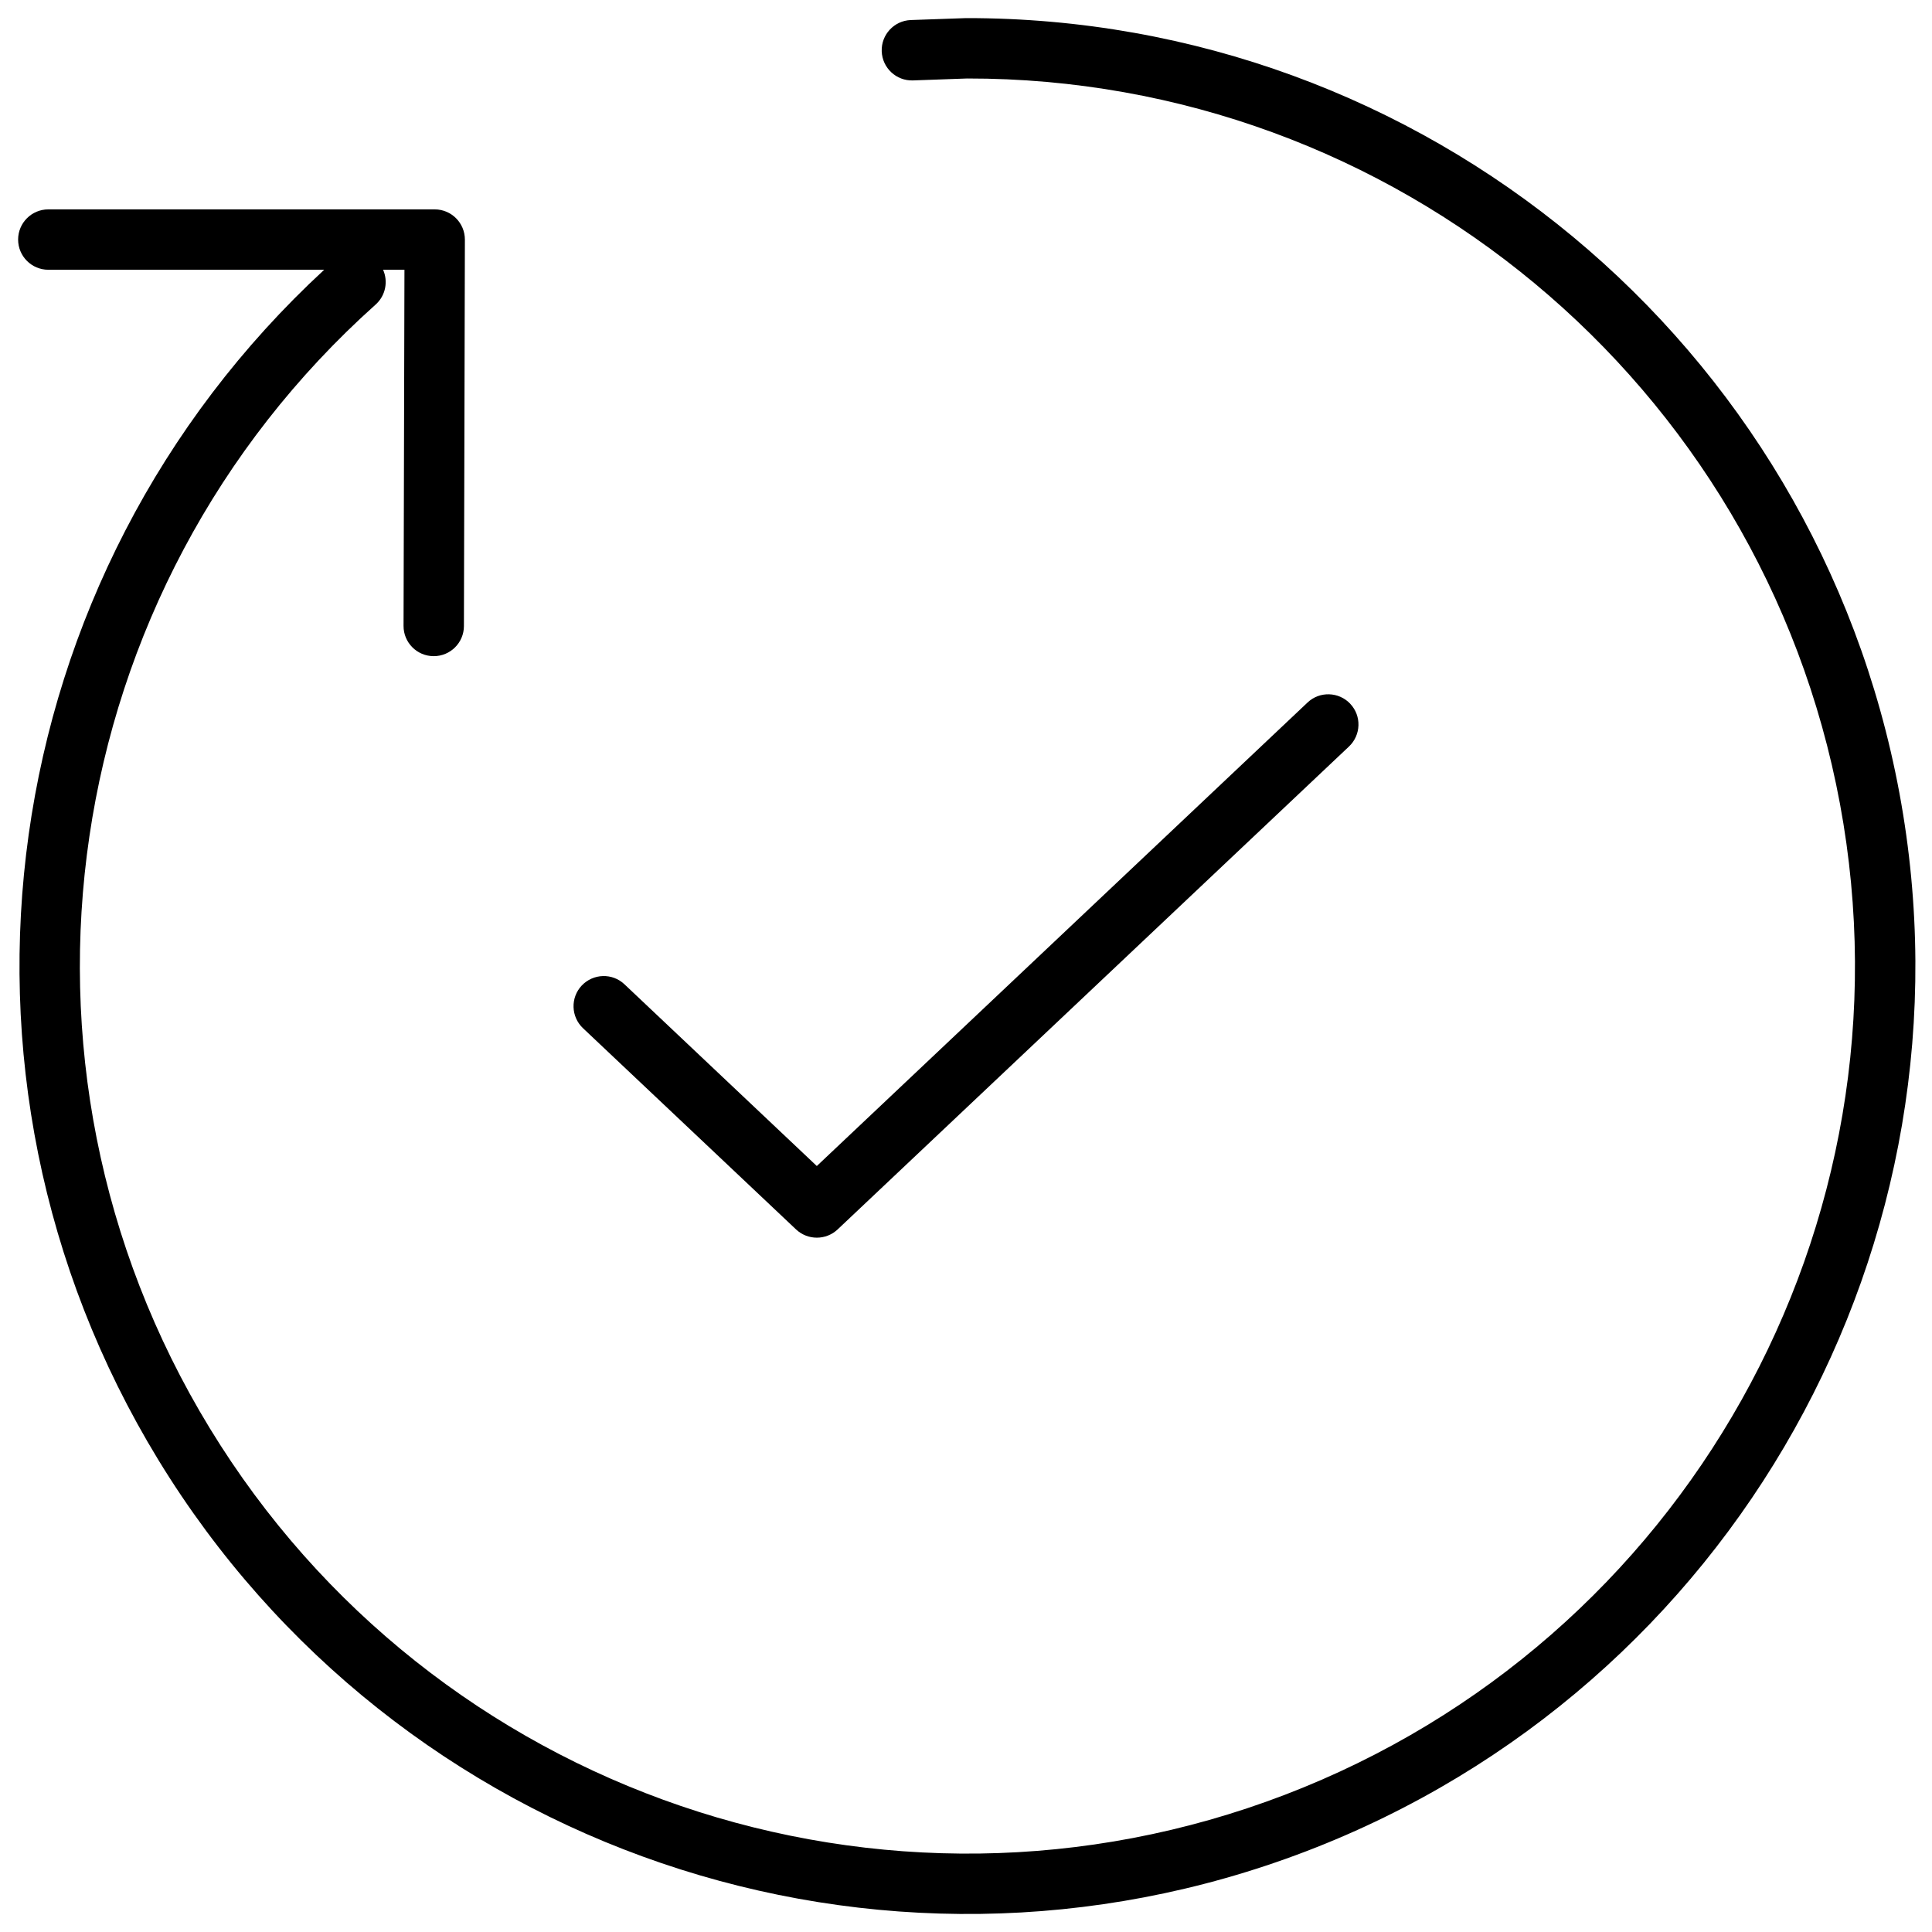 <svg xmlns="http://www.w3.org/2000/svg" width="32" height="32" viewBox="0 0 32 32">
    <path fill="#000000" fill-rule="evenodd" d="M16 .3c7.574-.011 14.076 5.387 15.46 12.834 1.382 7.447-2.75 14.82-9.823 17.528-7.073 2.708-15.072-.02-19.017-6.486C-1.28 17.782-.117 9.534 5.37 4.468H.8c-.276 0-.5-.224-.5-.5s.224-.5.5-.5h6.4c.277 0 .5.225.5.501l-.016 6.4c0 .276-.225.5-.501.499-.276 0-.5-.225-.499-.501l.015-5.899h-.354c.086.193.043.428-.124.577C.936 9.773-.219 17.6 3.474 23.655c3.693 6.055 11.183 8.609 17.806 6.073 6.623-2.536 10.49-9.44 9.196-16.412C29.18 6.344 23.093 1.29 16.018 1.3l-.896.032c-.276.01-.508-.206-.518-.482-.01-.276.206-.508.482-.518L16 .3zm6.364 11.357c.19.2.18.517-.02.707l-8.471 8c-.193.181-.494.181-.687 0l-3.53-3.334c-.2-.19-.21-.506-.02-.707.19-.2.507-.21.707-.02l3.186 3.01 8.128-7.677c.2-.19.517-.18.707.02z"/>
</svg>
